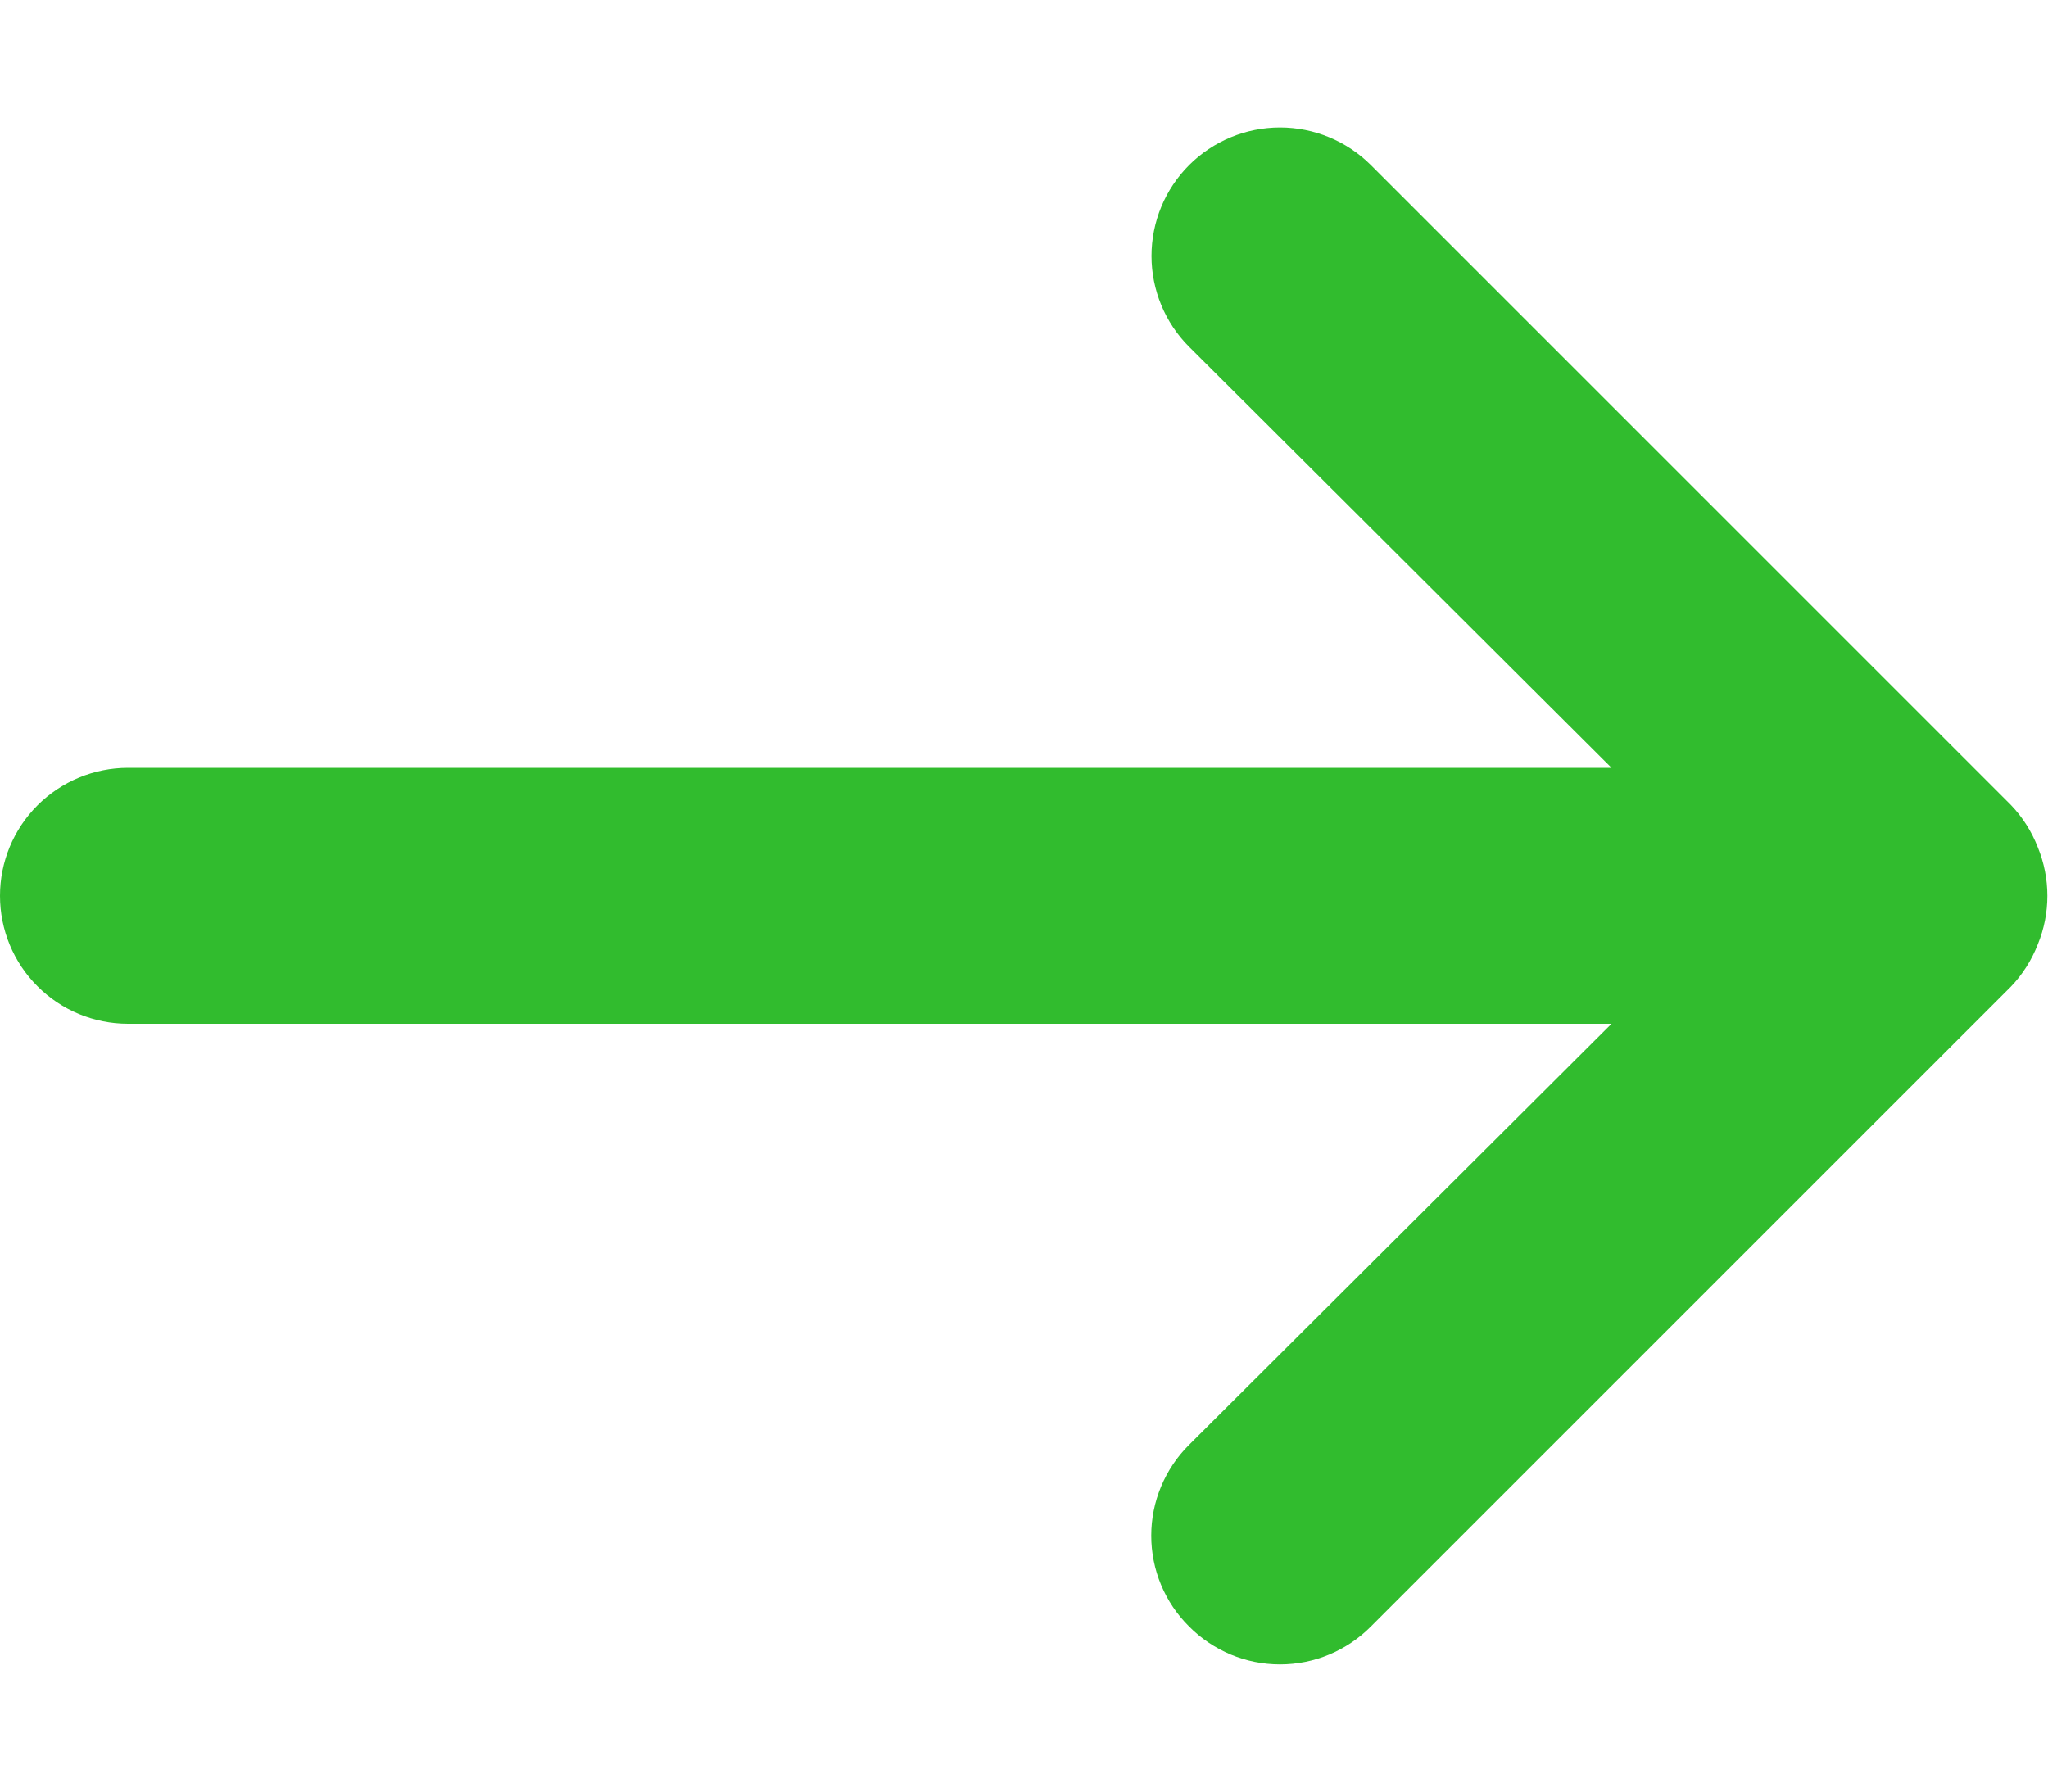 <svg width="16" height="14" viewBox="0 0 16 14" fill="none" xmlns="http://www.w3.org/2000/svg">
<path d="M1 6H12.59L9.29 2.71C9.102 2.522 8.996 2.266 8.996 2C8.996 1.734 9.102 1.478 9.29 1.29C9.478 1.102 9.734 0.996 10 0.996C10.266 0.996 10.522 1.102 10.71 1.29L15.71 6.29C15.801 6.385 15.872 6.497 15.92 6.62C16.02 6.864 16.02 7.137 15.92 7.38C15.872 7.503 15.801 7.615 15.71 7.71L10.71 12.71C10.617 12.804 10.506 12.878 10.385 12.929C10.263 12.98 10.132 13.006 10 13.006C9.868 13.006 9.737 12.98 9.615 12.929C9.494 12.878 9.383 12.804 9.29 12.71C9.196 12.617 9.122 12.507 9.071 12.385C9.02 12.263 8.994 12.132 8.994 12C8.994 11.868 9.02 11.738 9.071 11.616C9.122 11.494 9.196 11.383 9.29 11.29L12.59 8H1C0.735 8 0.48 7.895 0.293 7.707C0.105 7.52 0 7.265 0 7C0 6.735 0.105 6.481 0.293 6.293C0.48 6.106 0.735 6 1 6Z" fill="#31BC2E"/>
</svg>
